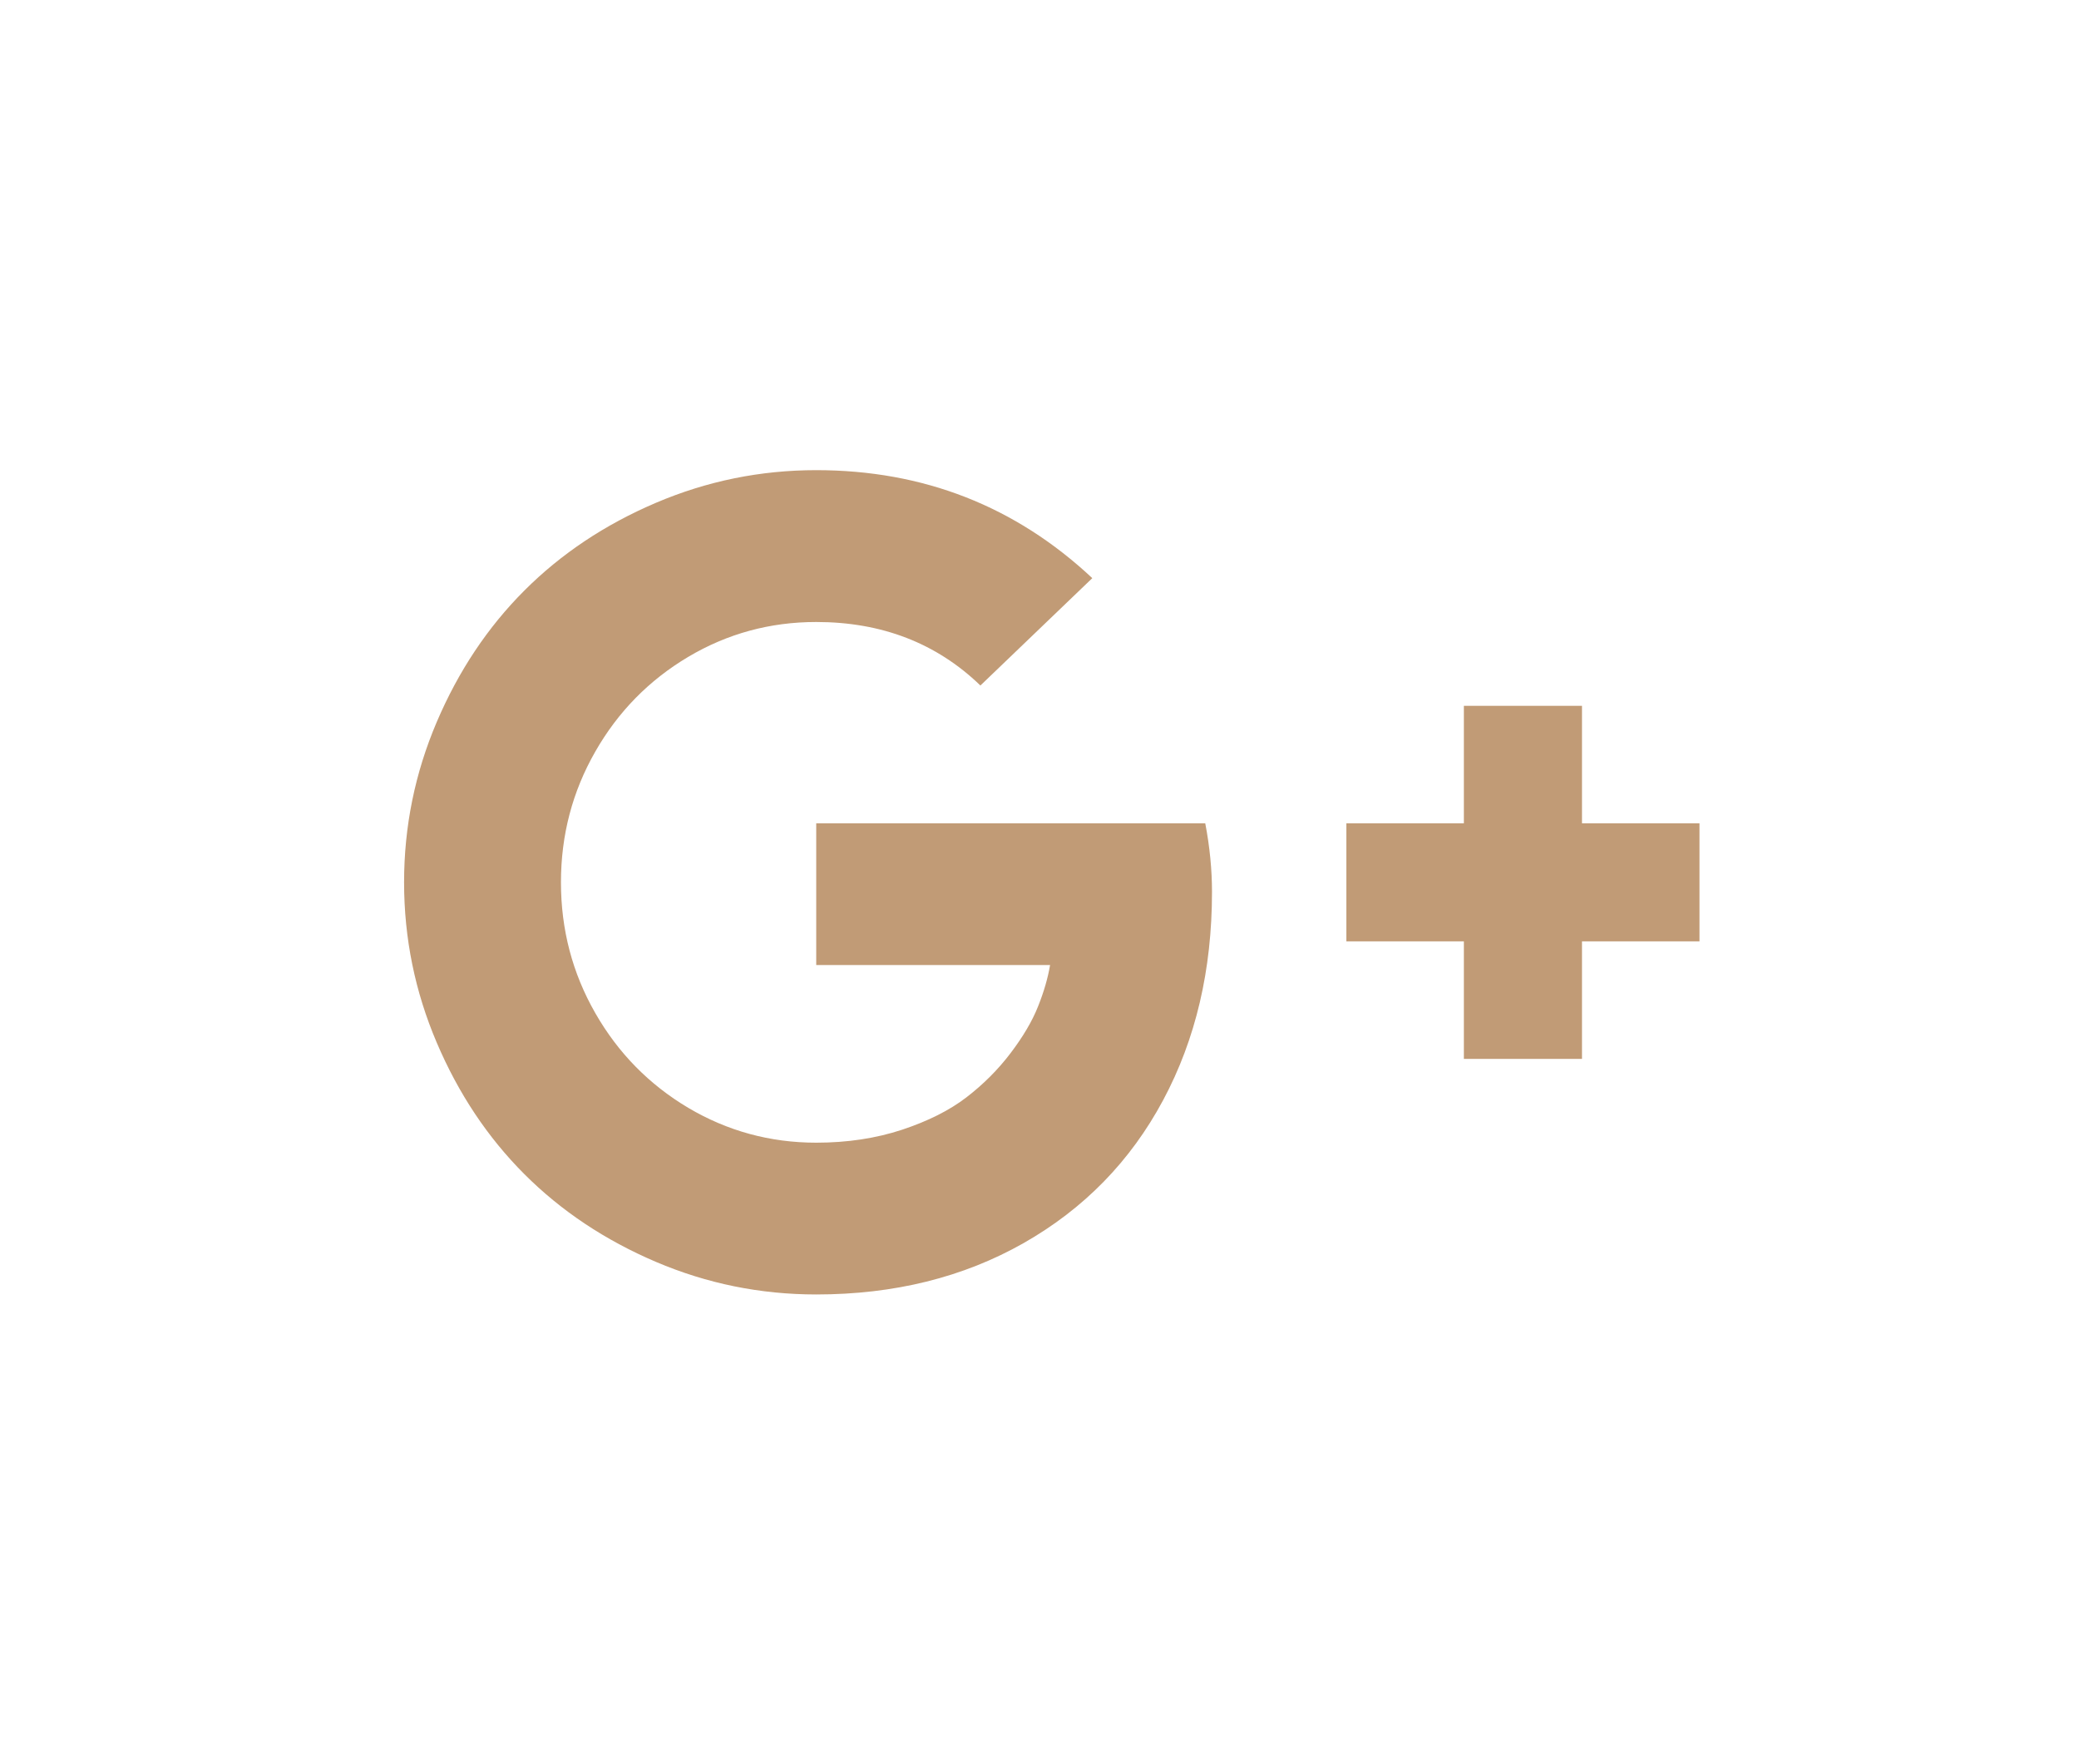 <svg width="33" height="28" viewBox="0 0 33 28" fill="none" xmlns="http://www.w3.org/2000/svg">
<path d="M19.238 14.156C19.238 15.393 18.98 16.495 18.462 17.462C17.944 18.429 17.207 19.184 16.249 19.729C15.291 20.273 14.193 20.545 12.956 20.545C12.069 20.545 11.222 20.373 10.412 20.028C9.603 19.683 8.907 19.219 8.324 18.636C7.741 18.053 7.277 17.357 6.932 16.547C6.587 15.738 6.414 14.89 6.414 14.004C6.414 13.117 6.587 12.27 6.932 11.46C7.277 10.651 7.741 9.955 8.324 9.372C8.907 8.789 9.603 8.325 10.412 7.98C11.222 7.635 12.069 7.462 12.956 7.462C14.657 7.462 16.118 8.034 17.338 9.176L15.562 10.88C14.866 10.208 13.997 9.872 12.956 9.872C12.224 9.872 11.547 10.056 10.925 10.425C10.304 10.794 9.811 11.295 9.449 11.929C9.086 12.563 8.904 13.254 8.904 14.004C8.904 14.754 9.086 15.445 9.449 16.079C9.811 16.712 10.304 17.214 10.925 17.583C11.547 17.951 12.224 18.136 12.956 18.136C13.45 18.136 13.903 18.067 14.317 17.931C14.73 17.794 15.071 17.623 15.338 17.418C15.606 17.212 15.84 16.979 16.039 16.717C16.238 16.455 16.384 16.208 16.476 15.976C16.569 15.744 16.633 15.524 16.668 15.316H12.956V13.067H19.131C19.203 13.442 19.238 13.805 19.238 14.156ZM26.976 13.067V14.941H25.111V16.806H23.236V14.941H21.371V13.067H23.236V11.202H25.111V13.067H26.976Z" fill="#C19B76"/>
</svg>
